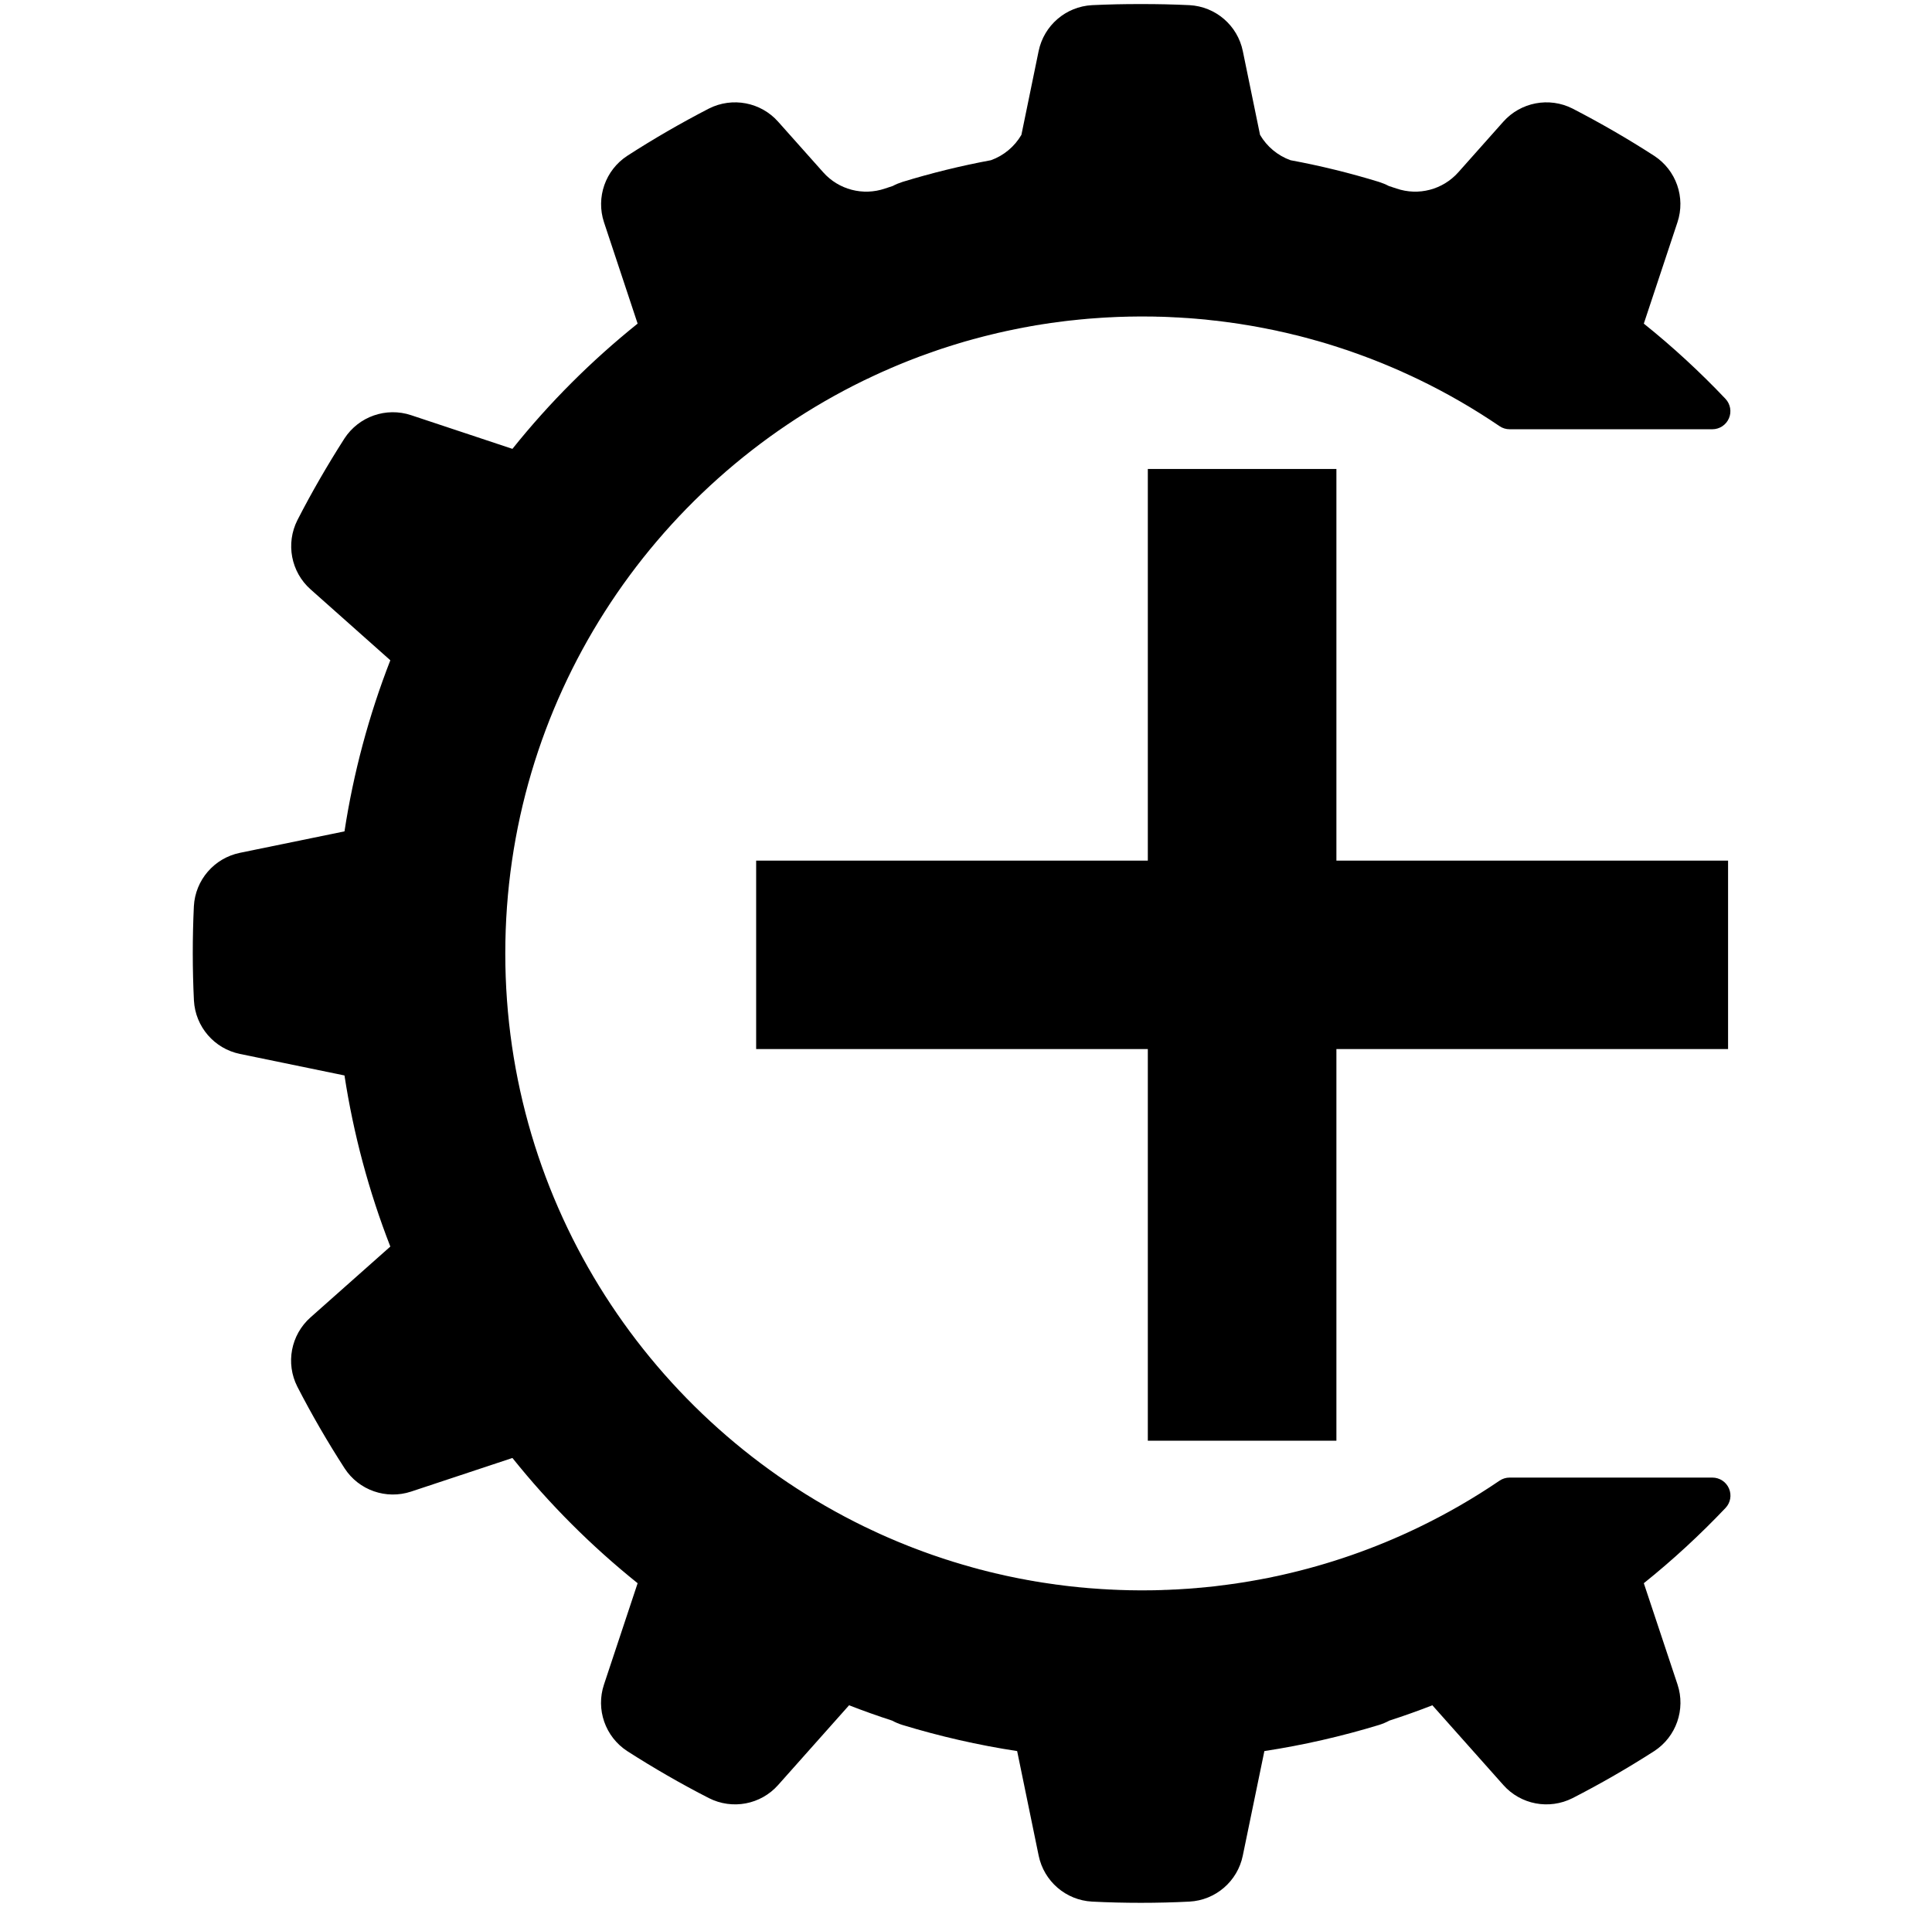 <svg xmlns="http://www.w3.org/2000/svg" xmlns:xlink="http://www.w3.org/1999/xlink" width="158" zoomAndPan="magnify" viewBox="0 0 118.5 117" height="156" preserveAspectRatio="xMidYMid meet" version="1.0"><defs><clipPath id="e47d6a114e"><path d="M 11.762 0.246 L 106.148 0.246 L 106.148 116.754 L 11.762 116.754 Z M 11.762 0.246 " clip-rule="nonzero"/></clipPath><clipPath id="25fd9f931d"><path d="M 46.379 28.77 L 105.992 28.77 L 105.992 88.379 L 46.379 88.379 Z M 46.379 28.77 " clip-rule="nonzero"/></clipPath></defs><g clip-path="url(#e47d6a114e)"><path fill="#000000" d="M 69.793 19.414 L 69.703 19.418 L 69.52 19.418 L 69.414 19.422 L 69.246 19.422 L 69.137 19.426 L 68.977 19.43 L 68.867 19.434 L 68.699 19.438 L 68.594 19.441 L 68.418 19.449 L 68.324 19.453 L 68.105 19.465 L 68.059 19.465 L 67.789 19.48 L 67.711 19.484 L 67.523 19.496 L 67.422 19.504 C 67.422 19.504 67.301 19.512 67.254 19.516 C 67.219 19.52 67.184 19.52 67.145 19.523 C 67.102 19.527 67.031 19.531 66.988 19.535 C 66.949 19.539 66.914 19.539 66.875 19.543 C 66.832 19.547 66.762 19.555 66.715 19.555 C 66.68 19.559 66.645 19.562 66.609 19.566 C 66.562 19.57 66.488 19.578 66.441 19.582 C 66.41 19.586 66.375 19.586 66.344 19.59 C 66.297 19.594 66.195 19.605 66.148 19.609 C 66.125 19.613 66.102 19.613 66.078 19.617 C 66.023 19.621 65.871 19.637 65.816 19.645 C 65.793 19.645 65.77 19.648 65.746 19.652 C 65.703 19.656 65.602 19.668 65.551 19.672 C 65.52 19.676 65.484 19.68 65.453 19.684 C 65.41 19.691 65.336 19.699 65.289 19.703 C 65.254 19.711 65.215 19.715 65.18 19.719 C 65.137 19.723 65.07 19.73 65.027 19.738 C 64.988 19.742 64.953 19.746 64.914 19.754 C 64.871 19.758 64.805 19.766 64.762 19.773 C 64.723 19.777 64.688 19.781 64.652 19.789 C 64.605 19.793 64.539 19.805 64.492 19.809 C 64.461 19.816 64.422 19.82 64.387 19.824 C 64.344 19.832 64.262 19.844 64.215 19.852 C 64.188 19.855 64.156 19.859 64.129 19.863 C 64.07 19.871 63.922 19.895 63.871 19.902 C 63.852 19.906 63.832 19.91 63.816 19.914 C 63.773 19.922 63.664 19.938 63.609 19.945 C 63.578 19.953 63.543 19.957 63.512 19.961 C 63.469 19.969 63.398 19.984 63.352 19.992 C 63.316 19.996 63.277 20.004 63.242 20.008 C 63.199 20.016 63.137 20.027 63.094 20.035 C 63.059 20.043 63.02 20.051 62.98 20.059 C 62.938 20.062 62.879 20.074 62.836 20.082 C 62.797 20.09 62.758 20.098 62.723 20.105 C 62.68 20.113 62.617 20.125 62.574 20.133 C 62.539 20.141 62.5 20.148 62.465 20.156 C 62.418 20.164 62.352 20.176 62.309 20.188 C 62.277 20.191 62.242 20.199 62.207 20.207 C 62.156 20.219 62.051 20.238 62.008 20.25 C 61.988 20.25 61.969 20.258 61.953 20.258 C 61.945 20.262 61.934 20.262 61.926 20.266 C 61.883 20.273 61.758 20.301 61.703 20.312 C 61.668 20.32 61.637 20.328 61.602 20.336 C 61.559 20.344 61.492 20.359 61.449 20.371 C 61.41 20.379 61.375 20.387 61.336 20.395 C 61.297 20.402 61.238 20.418 61.195 20.426 C 61.156 20.438 61.117 20.445 61.082 20.457 C 61.035 20.465 60.984 20.477 60.941 20.488 C 60.902 20.496 60.863 20.508 60.824 20.516 C 60.781 20.527 60.73 20.539 60.688 20.551 C 60.648 20.559 60.609 20.566 60.574 20.578 C 60.531 20.59 60.473 20.602 60.43 20.613 C 60.395 20.625 60.359 20.633 60.32 20.641 C 60.277 20.652 60.199 20.672 60.16 20.684 C 60.129 20.691 60.102 20.699 60.07 20.707 C 60.016 20.723 59.887 20.758 59.828 20.773 C 59.797 20.781 59.762 20.789 59.73 20.797 C 59.688 20.809 59.621 20.828 59.578 20.84 C 59.543 20.852 59.504 20.859 59.469 20.871 C 59.426 20.883 59.371 20.898 59.328 20.91 C 59.293 20.922 59.254 20.934 59.215 20.941 C 59.172 20.957 59.121 20.969 59.082 20.98 C 59.043 20.992 59.004 21.004 58.965 21.016 C 58.926 21.027 58.875 21.043 58.832 21.055 C 58.793 21.066 58.758 21.078 58.719 21.09 C 58.676 21.102 58.621 21.121 58.582 21.133 C 58.543 21.145 58.508 21.156 58.473 21.164 C 58.43 21.18 58.359 21.199 58.32 21.215 C 58.289 21.223 58.258 21.234 58.227 21.242 C 58.172 21.262 58.043 21.305 57.988 21.32 C 57.961 21.328 57.934 21.34 57.906 21.348 C 57.863 21.359 57.789 21.387 57.742 21.398 C 57.711 21.41 57.676 21.422 57.641 21.434 C 57.602 21.449 57.543 21.469 57.5 21.48 C 57.465 21.496 57.43 21.508 57.391 21.52 C 57.352 21.531 57.297 21.551 57.254 21.566 C 57.219 21.578 57.148 21.605 57.148 21.605 L 57.012 21.652 L 56.906 21.691 L 56.762 21.742 L 56.664 21.777 L 56.504 21.836 L 56.422 21.863 L 56.184 21.957 L 56.16 21.965 L 55.945 22.047 L 55.867 22.078 L 55.703 22.141 L 55.617 22.176 L 55.465 22.238 L 55.375 22.273 L 55.223 22.336 L 55.137 22.371 L 54.977 22.438 L 54.902 22.469 L 54.715 22.551 L 54.664 22.57 L 54.43 22.676 L 54.184 22.781 L 54.164 22.789 L 53.949 22.887 L 53.902 22.91 L 53.711 22.996 L 53.66 23.02 L 53.469 23.109 L 53.422 23.133 L 53.223 23.227 L 53.188 23.242 L 52.957 23.352 C 39.957 29.703 30.992 43.055 30.992 58.488 C 30.992 73.93 39.973 87.293 52.992 93.637 L 53.227 93.746 L 53.246 93.758 L 53.461 93.859 L 53.488 93.871 L 53.707 93.973 L 53.727 93.984 L 53.965 94.094 C 54.047 94.129 54.129 94.168 54.211 94.203 L 54.449 94.309 L 54.496 94.328 L 54.684 94.41 L 54.758 94.441 L 54.918 94.508 L 55.004 94.547 L 55.152 94.609 L 55.246 94.645 L 55.391 94.703 L 55.484 94.742 L 55.633 94.801 L 55.723 94.84 L 55.898 94.906 L 55.965 94.934 L 56.195 95.02 L 56.297 95.059 L 56.434 95.109 L 56.547 95.152 L 56.672 95.199 L 56.793 95.242 L 56.91 95.285 L 57.035 95.328 L 57.152 95.371 L 57.277 95.414 L 57.391 95.453 L 57.52 95.496 L 57.633 95.535 L 57.762 95.578 L 57.992 95.656 L 58.125 95.695 L 58.234 95.73 L 58.367 95.773 L 58.477 95.809 L 58.609 95.848 L 58.723 95.883 L 58.855 95.922 L 58.969 95.957 L 59.102 95.996 L 59.215 96.027 L 59.348 96.066 L 59.703 96.168 L 59.836 96.203 L 59.965 96.238 L 60.074 96.27 L 60.211 96.301 L 60.324 96.332 L 60.457 96.367 L 60.578 96.395 L 60.707 96.43 L 60.828 96.457 L 60.957 96.488 L 61.082 96.52 L 61.211 96.547 L 61.336 96.578 L 61.465 96.605 L 61.598 96.637 L 61.715 96.664 L 61.957 96.715 L 62.211 96.766 L 62.336 96.793 L 62.469 96.82 L 62.594 96.844 L 62.727 96.867 L 62.848 96.891 L 62.984 96.918 L 63.105 96.938 L 63.246 96.965 L 63.363 96.984 L 63.516 97.012 L 63.621 97.027 L 63.871 97.07 L 63.949 97.082 L 64.133 97.109 L 64.238 97.125 L 64.395 97.148 L 64.508 97.164 L 64.656 97.184 L 64.77 97.203 L 64.918 97.219 L 65.035 97.234 L 65.184 97.254 L 65.297 97.27 L 65.457 97.289 L 65.559 97.301 L 65.766 97.324 L 65.82 97.328 L 66.082 97.355 L 66.168 97.367 L 66.348 97.383 L 66.449 97.391 L 66.613 97.406 L 66.723 97.418 L 66.879 97.43 L 66.992 97.438 L 67.148 97.449 L 67.258 97.457 L 67.426 97.469 L 67.527 97.477 L 67.719 97.488 L 67.793 97.492 L 68.059 97.508 L 68.117 97.508 L 68.328 97.52 L 68.426 97.523 L 68.598 97.531 L 68.703 97.535 L 68.867 97.539 L 68.977 97.543 L 69.141 97.547 L 69.25 97.551 L 69.414 97.551 L 69.52 97.555 L 69.703 97.555 L 69.793 97.559 L 70.062 97.559 C 70.062 97.559 70.312 97.559 70.312 97.559 L 70.379 97.555 L 70.633 97.555 L 70.883 97.551 L 70.945 97.547 L 71.164 97.543 L 71.203 97.543 L 71.449 97.531 L 71.512 97.531 L 71.723 97.523 L 71.77 97.52 L 72.016 97.508 L 72.07 97.508 L 72.281 97.496 L 72.332 97.492 L 72.578 97.477 L 72.629 97.473 L 72.836 97.461 L 72.895 97.457 L 73.141 97.438 L 73.18 97.434 L 73.398 97.418 L 73.453 97.41 L 73.703 97.391 L 73.723 97.387 L 73.953 97.367 L 74.008 97.359 L 74.262 97.336 L 74.508 97.309 L 74.562 97.301 L 74.809 97.27 L 75.062 97.238 L 75.109 97.234 L 75.359 97.199 L 75.617 97.164 L 75.656 97.16 L 75.895 97.125 L 75.906 97.121 L 76.164 97.082 L 76.195 97.078 L 76.438 97.039 L 76.453 97.035 L 76.715 96.992 L 76.73 96.988 L 76.977 96.945 L 76.996 96.941 L 77.258 96.895 L 77.52 96.844 L 77.531 96.844 L 77.797 96.793 L 78.059 96.738 L 78.066 96.734 L 78.332 96.68 L 78.598 96.621 C 81.52 95.969 84.324 94.988 86.961 93.719 C 88.707 92.879 90.383 91.914 91.973 90.832 C 92.156 90.707 92.371 90.641 92.594 90.641 C 94.219 90.641 101.227 90.641 105.027 90.641 C 105.473 90.641 105.871 90.902 106.047 91.309 C 106.223 91.711 106.141 92.184 105.836 92.504 C 104.273 94.152 102.602 95.695 100.824 97.121 C 100.824 97.121 102.031 100.75 102.891 103.332 C 103.398 104.859 102.812 106.539 101.465 107.418 C 99.84 108.461 98.168 109.426 96.453 110.305 C 95.016 111.031 93.273 110.703 92.207 109.5 C 90.395 107.469 87.855 104.609 87.855 104.609 C 86.984 104.949 86.102 105.262 85.211 105.551 C 85.012 105.66 84.805 105.746 84.582 105.816 C 82.281 106.516 79.93 107.055 77.551 107.418 C 77.551 107.418 76.781 111.164 76.227 113.832 C 75.906 115.406 74.559 116.566 72.957 116.652 C 71.961 116.703 70.965 116.727 69.969 116.727 C 68.973 116.727 67.977 116.703 66.98 116.652 C 65.375 116.566 64.031 115.406 63.707 113.832 C 63.156 111.164 62.387 107.418 62.387 107.418 C 60.004 107.055 57.652 106.516 55.352 105.816 C 55.129 105.746 54.922 105.66 54.723 105.551 C 53.832 105.262 52.953 104.949 52.078 104.609 C 52.078 104.609 49.539 107.469 47.727 109.5 C 46.66 110.703 44.918 111.031 43.484 110.305 C 41.766 109.426 40.094 108.461 38.469 107.418 C 37.121 106.539 36.535 104.859 37.047 103.332 C 37.902 100.75 39.109 97.121 39.109 97.121 C 36.277 94.848 33.699 92.273 31.43 89.438 C 31.43 89.438 27.797 90.645 25.215 91.5 C 23.688 92.004 22.012 91.422 21.137 90.074 C 20.09 88.453 19.121 86.781 18.238 85.066 C 17.508 83.629 17.84 81.887 19.043 80.816 C 21.082 79.008 23.941 76.469 23.941 76.469 C 22.621 73.082 21.68 69.562 21.129 65.973 C 21.129 65.973 17.383 65.203 14.715 64.652 C 13.141 64.328 11.984 62.984 11.895 61.379 C 11.801 59.453 11.801 57.52 11.891 55.594 C 11.977 53.984 13.137 52.641 14.715 52.316 C 17.383 51.77 21.129 51 21.129 51 C 21.68 47.41 22.621 43.891 23.941 40.504 C 23.941 40.504 21.082 37.965 19.047 36.152 C 17.848 35.086 17.516 33.344 18.242 31.906 C 19.121 30.191 20.09 28.52 21.129 26.895 C 22.008 25.547 23.688 24.961 25.215 25.469 C 27.797 26.328 31.43 27.535 31.43 27.535 C 33.699 24.699 36.277 22.125 39.109 19.852 C 39.109 19.852 37.902 16.223 37.047 13.637 C 36.543 12.113 37.129 10.438 38.473 9.559 C 40.094 8.512 41.766 7.547 43.48 6.66 C 44.918 5.934 46.664 6.266 47.73 7.469 C 48.602 8.449 49.641 9.621 50.492 10.57 C 51.438 11.637 52.934 12.027 54.281 11.566 C 54.438 11.516 54.594 11.461 54.754 11.41 C 54.941 11.309 55.145 11.227 55.352 11.16 C 57.137 10.613 58.949 10.168 60.781 9.828 C 61.574 9.543 62.23 8.988 62.648 8.273 L 63.703 3.141 C 64.027 1.562 65.371 0.402 66.98 0.316 C 67.977 0.27 68.973 0.246 69.969 0.25 C 70.965 0.246 71.961 0.27 72.957 0.316 C 74.562 0.402 75.91 1.562 76.23 3.141 L 77.285 8.273 C 77.703 8.988 78.363 9.543 79.152 9.828 C 80.988 10.168 82.801 10.613 84.582 11.16 C 84.793 11.227 84.992 11.309 85.184 11.41 C 85.34 11.461 85.496 11.516 85.656 11.566 C 87.004 12.027 88.496 11.637 89.445 10.57 C 90.293 9.621 91.332 8.449 92.203 7.469 C 93.273 6.266 95.02 5.934 96.453 6.66 C 98.168 7.547 99.84 8.512 101.461 9.559 C 102.809 10.438 103.395 12.113 102.887 13.637 C 102.031 16.223 100.824 19.852 100.824 19.852 C 102.602 21.277 104.273 22.82 105.836 24.469 C 106.137 24.793 106.219 25.262 106.043 25.664 C 105.867 26.07 105.469 26.332 105.027 26.332 C 101.227 26.332 94.219 26.332 92.594 26.332 C 92.371 26.332 92.156 26.266 91.973 26.141 C 90.391 25.066 88.73 24.105 86.996 23.27 C 86.836 23.195 86.676 23.117 86.516 23.043 L 86.512 23.043 L 86.27 22.93 L 86.039 22.828 L 86.02 22.816 L 85.785 22.711 L 85.559 22.613 L 85.523 22.598 L 85.293 22.5 L 85.07 22.406 L 85.023 22.387 L 84.797 22.293 L 84.574 22.203 L 84.523 22.184 L 84.309 22.098 L 84.297 22.094 L 84.078 22.008 L 84.02 21.984 L 83.824 21.914 L 83.793 21.898 L 83.574 21.82 L 83.512 21.797 L 83.332 21.73 L 83.281 21.711 L 83.066 21.637 L 83 21.613 L 82.828 21.551 L 82.77 21.531 L 82.555 21.457 L 82.488 21.438 L 82.32 21.379 L 82.254 21.359 L 82.039 21.289 L 81.977 21.266 L 81.805 21.215 L 81.734 21.191 L 81.52 21.125 L 81.461 21.105 L 81.289 21.055 L 81.215 21.031 L 81 20.969 L 80.945 20.953 L 80.766 20.902 L 80.691 20.883 L 80.473 20.82 L 80.43 20.809 L 80.242 20.758 L 80.164 20.734 L 79.965 20.684 L 79.938 20.676 L 79.918 20.672 L 79.711 20.617 L 79.637 20.598 L 79.449 20.551 L 79.402 20.543 L 79.18 20.488 L 79.105 20.469 L 78.922 20.426 L 78.871 20.414 L 78.645 20.363 L 78.574 20.348 L 78.391 20.309 L 78.332 20.293 L 78.105 20.246 L 78.039 20.23 L 77.855 20.195 L 77.793 20.184 L 77.566 20.137 L 77.254 20.078 L 77.023 20.035 L 76.965 20.023 L 76.777 19.992 L 76.711 19.98 L 76.477 19.941 L 76.426 19.934 L 76.23 19.902 L 76.164 19.891 L 75.926 19.852 L 75.891 19.848 L 75.684 19.816 L 75.613 19.809 L 75.375 19.773 L 75.355 19.773 L 75.129 19.742 L 75.062 19.734 L 74.836 19.703 L 74.82 19.703 L 74.578 19.672 L 74.512 19.668 L 74.297 19.645 L 74.262 19.641 L 74.02 19.613 L 73.957 19.605 L 73.746 19.586 L 73.703 19.582 L 73.461 19.562 L 73.398 19.555 L 73.145 19.535 L 72.902 19.516 L 72.844 19.512 L 72.637 19.5 L 72.582 19.496 L 72.336 19.48 L 72.285 19.477 L 72.078 19.469 L 72.02 19.465 L 71.77 19.453 L 71.727 19.449 L 71.516 19.441 L 71.453 19.438 L 71.203 19.43 L 71.168 19.43 L 70.949 19.426 L 70.883 19.422 L 70.633 19.418 L 70.379 19.418 L 70.316 19.414 Z M 69.793 19.414 " fill-opacity="1" fill-rule="evenodd"/></g><g clip-path="url(#25fd9f931d)"><path fill="#000000" d="M 105.992 52.793 L 81.969 52.793 L 81.969 28.77 L 70.402 28.77 L 70.402 52.793 L 46.379 52.793 L 46.379 64.355 L 70.402 64.355 L 70.402 88.379 L 81.969 88.379 L 81.969 64.355 L 105.992 64.355 Z M 105.992 52.793 " fill-opacity="1" fill-rule="nonzero"/></g></svg>